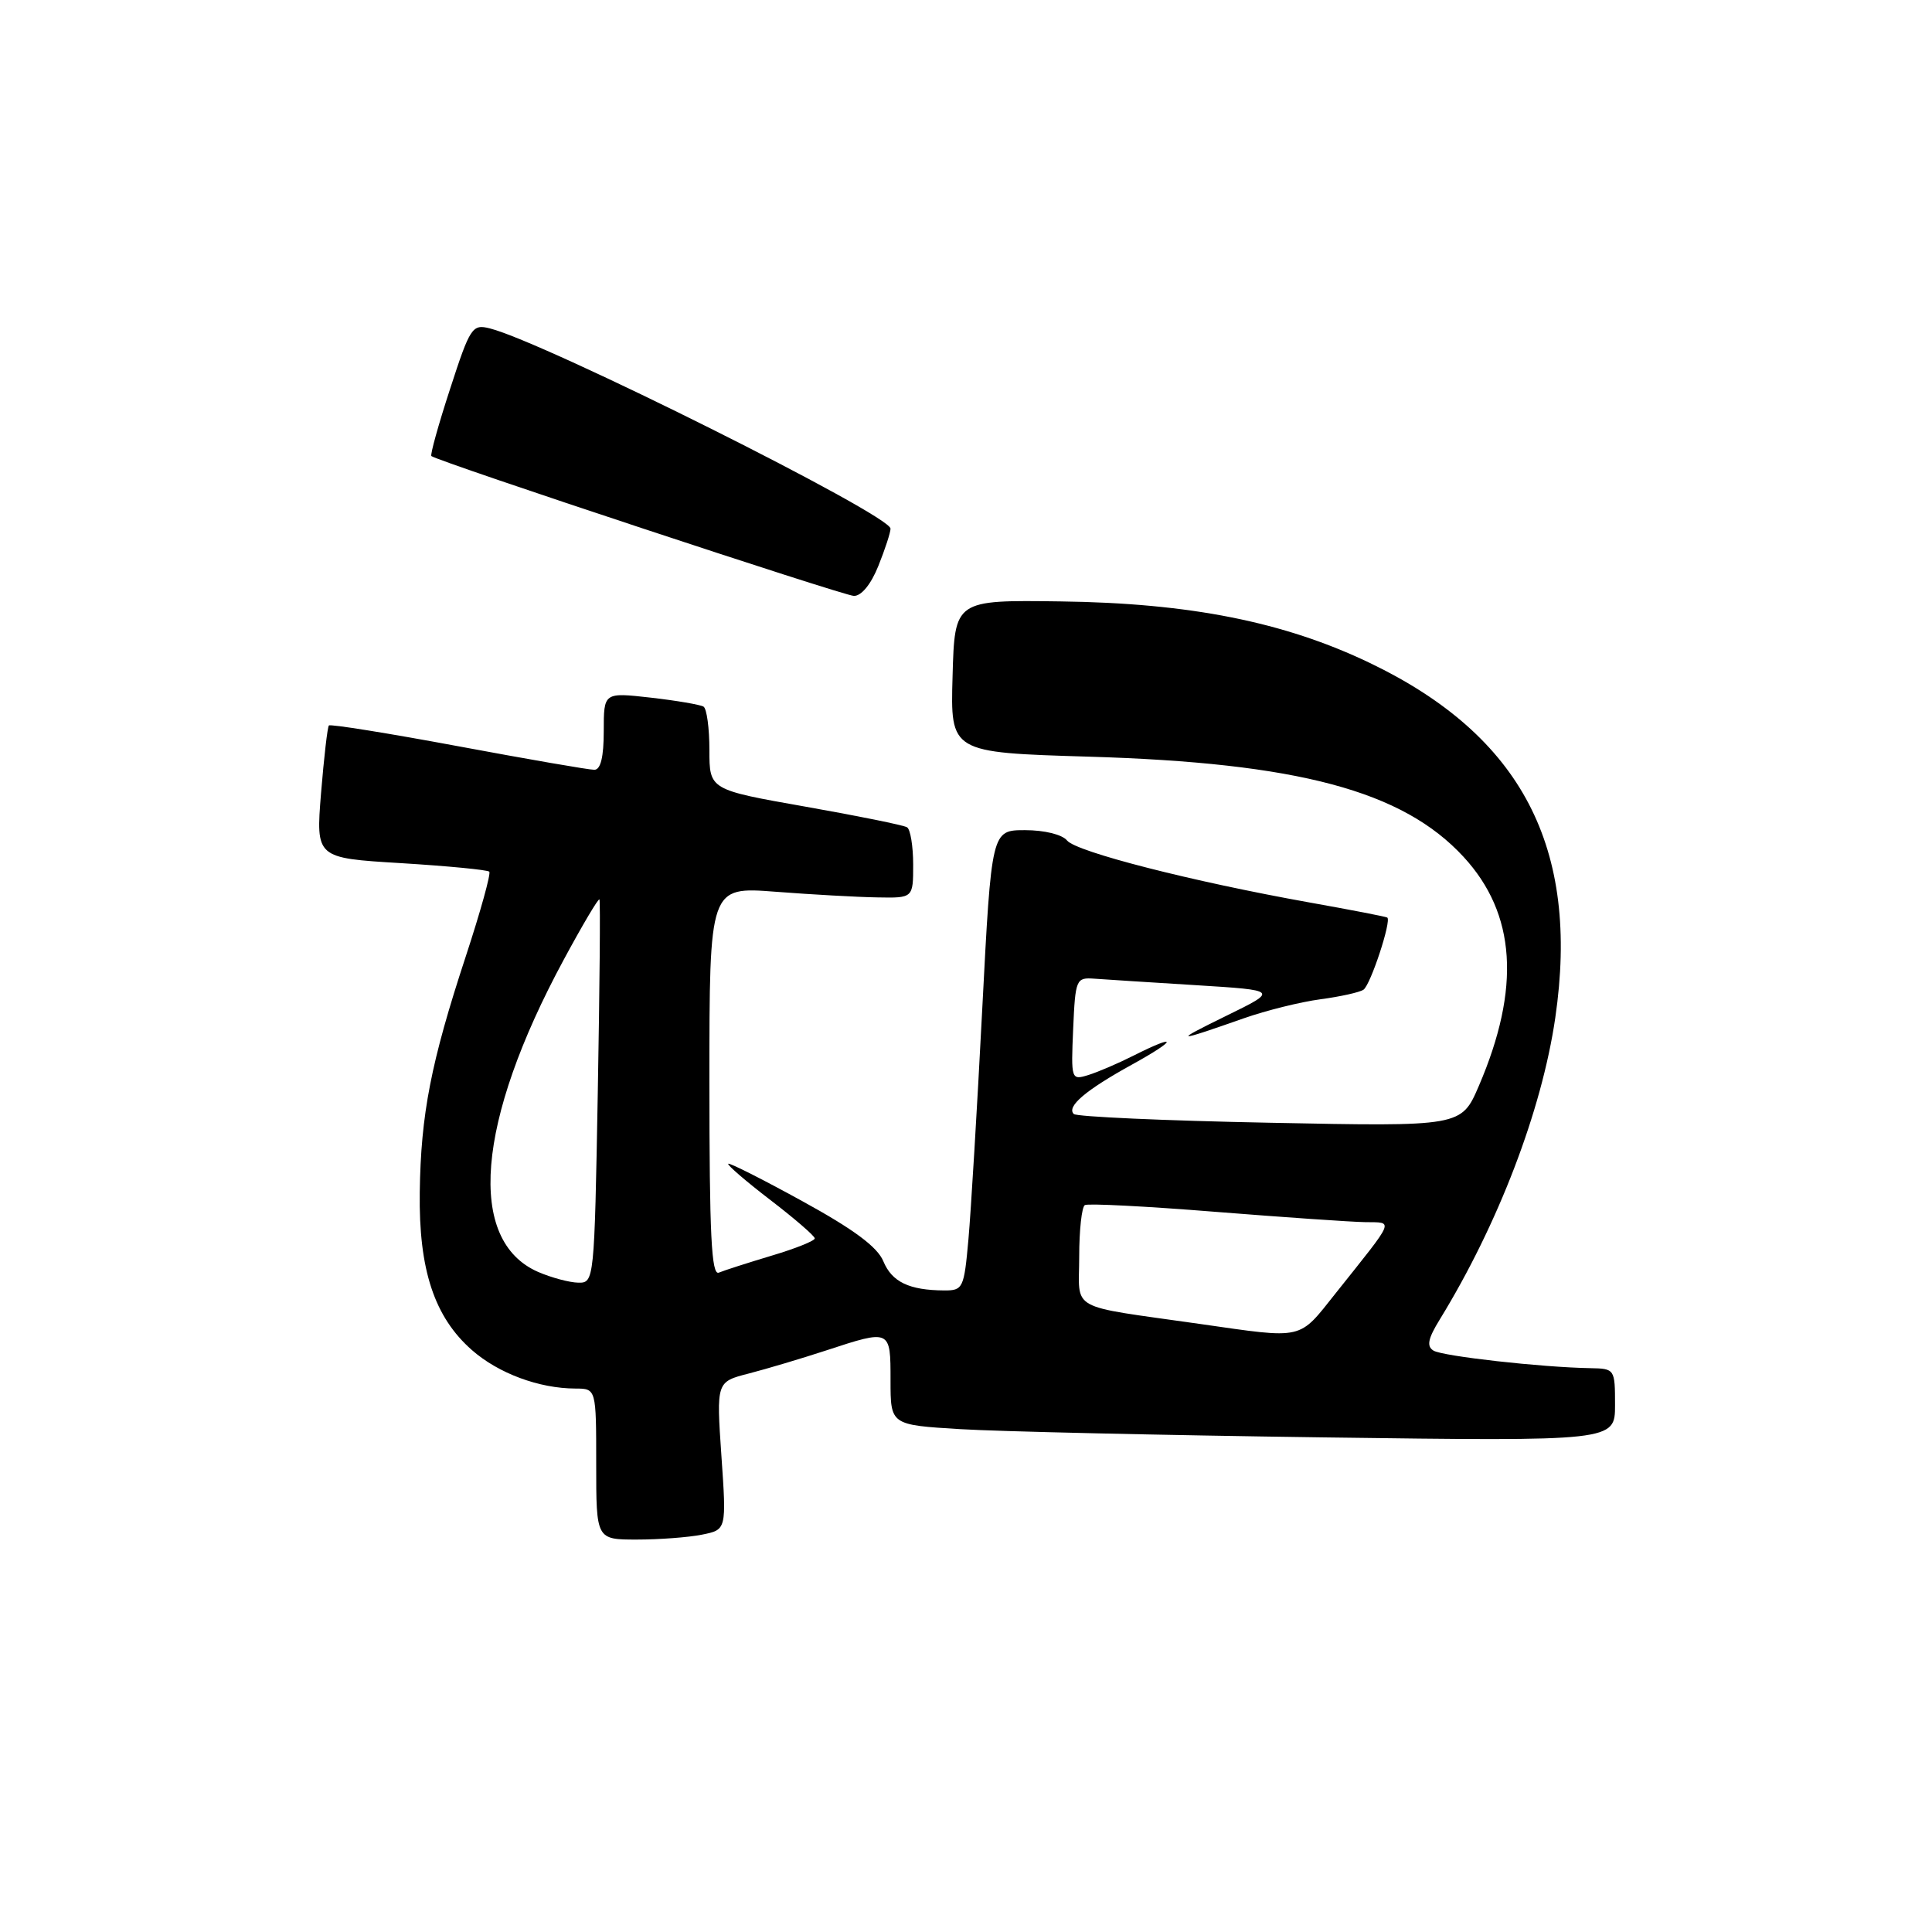 <?xml version="1.0" encoding="UTF-8" standalone="no"?>
<!DOCTYPE svg PUBLIC "-//W3C//DTD SVG 1.1//EN" "http://www.w3.org/Graphics/SVG/1.1/DTD/svg11.dtd" >
<svg xmlns="http://www.w3.org/2000/svg" xmlns:xlink="http://www.w3.org/1999/xlink" version="1.1" viewBox="0 0 256 256">
 <g >
 <path fill="currentColor"
d=" M 93.01 203.35 C 96.27 202.70 96.27 202.70 95.59 192.90 C 94.92 183.10 94.92 183.10 99.21 182.00 C 101.57 181.39 106.17 180.02 109.44 178.95 C 118.04 176.13 118.00 176.12 118.00 182.91 C 118.00 188.81 118.00 188.81 127.25 189.37 C 132.34 189.68 153.94 190.17 175.25 190.46 C 214.00 190.98 214.00 190.98 214.00 186.16 C 214.00 181.41 213.96 181.35 210.75 181.29 C 204.27 181.18 191.15 179.71 189.94 178.96 C 189.01 178.39 189.21 177.38 190.77 174.85 C 198.50 162.26 204.28 147.18 206.08 134.88 C 209.38 112.32 201.62 97.49 181.50 87.84 C 170.15 82.40 157.66 79.91 140.50 79.69 C 126.50 79.50 126.50 79.50 126.22 89.61 C 125.93 99.71 125.93 99.71 144.22 100.26 C 172.00 101.08 185.86 104.78 193.93 113.54 C 200.88 121.08 201.53 130.91 195.95 143.90 C 193.63 149.28 193.63 149.28 168.29 148.77 C 154.34 148.50 142.64 147.97 142.28 147.61 C 141.29 146.62 143.87 144.44 150.00 141.06 C 156.01 137.75 156.17 136.87 150.21 139.87 C 148.17 140.90 145.47 142.06 144.20 142.45 C 141.94 143.15 141.91 143.05 142.20 136.33 C 142.49 129.73 142.59 129.51 145.00 129.68 C 146.38 129.78 152.43 130.17 158.45 130.54 C 169.40 131.22 169.40 131.22 162.45 134.62 C 155.31 138.12 155.62 138.16 164.84 134.92 C 167.78 133.89 172.33 132.76 174.96 132.41 C 177.59 132.06 180.16 131.49 180.67 131.14 C 181.61 130.49 184.41 121.99 183.82 121.58 C 183.64 121.46 179.00 120.56 173.50 119.58 C 157.97 116.80 142.61 112.88 141.39 111.37 C 140.75 110.58 138.39 110.00 135.83 110.00 C 131.38 110.00 131.38 110.00 130.15 133.75 C 129.48 146.81 128.65 160.54 128.32 164.25 C 127.74 170.71 127.60 171.00 125.11 170.99 C 120.47 170.96 118.19 169.87 117.05 167.13 C 116.27 165.23 113.13 162.90 106.35 159.18 C 101.08 156.28 96.64 154.04 96.49 154.20 C 96.34 154.37 98.85 156.53 102.07 159.00 C 105.29 161.47 107.94 163.76 107.96 164.09 C 107.98 164.41 105.41 165.44 102.25 166.38 C 99.09 167.33 95.94 168.34 95.25 168.63 C 94.27 169.05 94.00 163.62 94.00 143.33 C 94.00 117.49 94.00 117.49 102.75 118.16 C 107.56 118.53 113.64 118.87 116.25 118.91 C 121.00 119.00 121.00 119.00 121.00 114.56 C 121.00 112.12 120.63 109.89 120.19 109.62 C 119.74 109.34 113.66 108.11 106.69 106.88 C 94.00 104.64 94.00 104.64 94.00 99.38 C 94.00 96.49 93.65 93.90 93.22 93.63 C 92.78 93.37 89.63 92.83 86.22 92.44 C 80.00 91.74 80.00 91.74 80.00 96.87 C 80.00 100.31 79.59 102.00 78.75 102.00 C 78.06 102.01 69.94 100.60 60.71 98.88 C 51.47 97.16 43.76 95.92 43.58 96.13 C 43.39 96.33 42.93 100.37 42.54 105.09 C 41.85 113.69 41.85 113.69 53.12 114.37 C 59.32 114.75 64.59 115.26 64.83 115.50 C 65.07 115.74 63.67 120.78 61.72 126.72 C 57.10 140.77 55.76 147.64 55.62 158.00 C 55.48 168.25 57.55 174.52 62.54 178.90 C 66.05 181.98 71.44 183.98 76.25 183.99 C 79.00 184.00 79.00 184.00 79.00 194.00 C 79.00 204.00 79.00 204.00 84.38 204.00 C 87.33 204.00 91.22 203.71 93.01 203.35 Z  M 116.39 74.98 C 117.28 72.77 118.00 70.55 118.00 70.05 C 118.00 68.24 72.16 45.33 64.89 43.51 C 62.58 42.93 62.29 43.36 59.64 51.53 C 58.09 56.27 56.98 60.28 57.16 60.43 C 58.09 61.17 111.73 78.92 113.14 78.96 C 114.14 78.98 115.41 77.43 116.39 74.98 Z  M 159.00 175.43 C 141.27 172.90 143.00 173.86 143.00 166.51 C 143.00 163.00 143.34 159.92 143.75 159.68 C 144.16 159.44 151.93 159.84 161.00 160.57 C 170.07 161.29 179.02 161.91 180.87 161.94 C 184.71 162.01 184.99 161.31 177.00 171.34 C 172.00 177.62 172.92 177.42 159.00 175.43 Z  M 71.31 168.54 C 61.81 164.40 63.09 148.66 74.69 127.18 C 77.16 122.60 79.29 119.00 79.43 119.18 C 79.56 119.35 79.46 130.86 79.21 144.75 C 78.76 169.71 78.73 170.00 76.63 169.96 C 75.46 169.94 73.07 169.30 71.31 168.54 Z "/>
</g>
</svg>